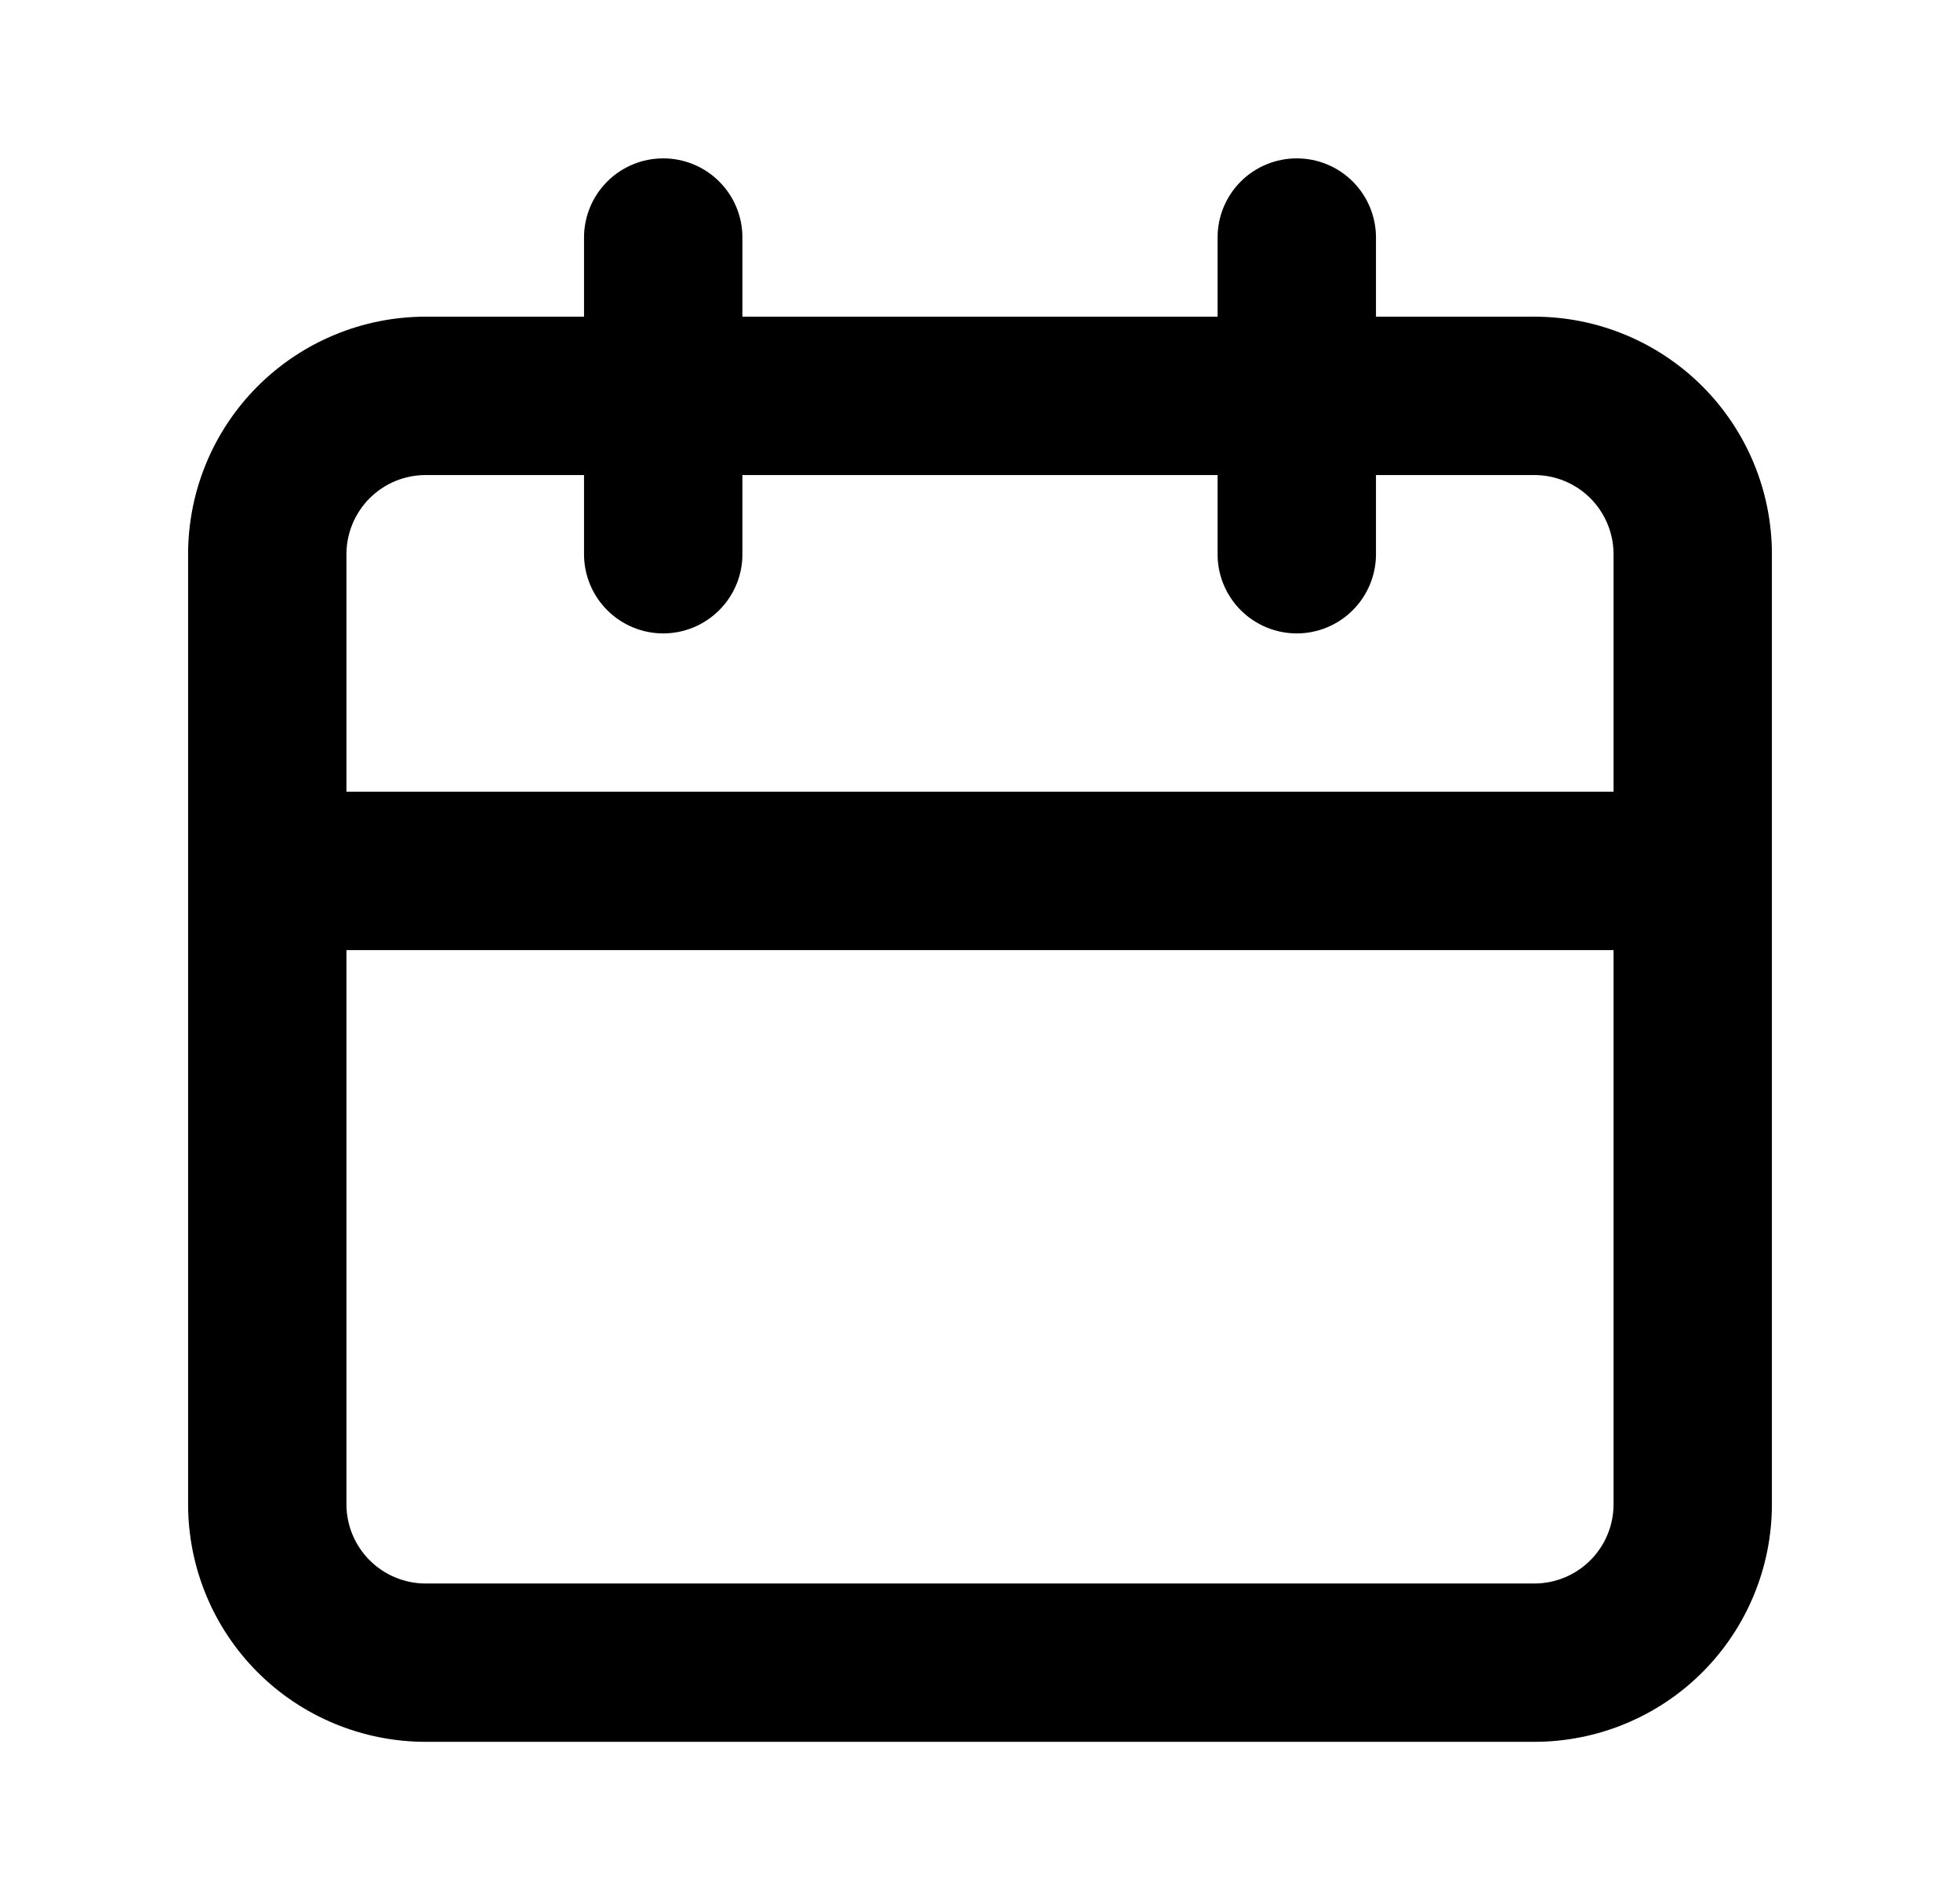 <svg width="33" height="32" viewBox="0 0 33 32" fill="none" xmlns="http://www.w3.org/2000/svg">
<path d="M25.833 5.333H23.167V4C23.167 3.646 23.026 3.307 22.776 3.057C22.526 2.807 22.187 2.667 21.833 2.667C21.48 2.667 21.14 2.807 20.89 3.057C20.64 3.307 20.5 3.646 20.5 4V5.333H12.5V4C12.5 3.646 12.36 3.307 12.109 3.057C11.859 2.807 11.52 2.667 11.167 2.667C10.813 2.667 10.474 2.807 10.224 3.057C9.974 3.307 9.833 3.646 9.833 4V5.333H7.167C6.106 5.333 5.088 5.755 4.338 6.505C3.588 7.255 3.167 8.272 3.167 9.333V25.333C3.167 26.394 3.588 27.412 4.338 28.162C5.088 28.912 6.106 29.333 7.167 29.333H25.833C26.894 29.333 27.912 28.912 28.662 28.162C29.412 27.412 29.833 26.394 29.833 25.333V9.333C29.833 8.272 29.412 7.255 28.662 6.505C27.912 5.755 26.894 5.333 25.833 5.333ZM27.167 25.333C27.167 25.687 27.026 26.026 26.776 26.276C26.526 26.526 26.187 26.667 25.833 26.667H7.167C6.813 26.667 6.474 26.526 6.224 26.276C5.974 26.026 5.833 25.687 5.833 25.333V16H27.167V25.333ZM27.167 13.333H5.833V9.333C5.833 8.98 5.974 8.641 6.224 8.39C6.474 8.14 6.813 8 7.167 8H9.833V9.333C9.833 9.687 9.974 10.026 10.224 10.276C10.474 10.526 10.813 10.667 11.167 10.667C11.52 10.667 11.859 10.526 12.109 10.276C12.36 10.026 12.5 9.687 12.5 9.333V8H20.5V9.333C20.5 9.687 20.64 10.026 20.89 10.276C21.14 10.526 21.48 10.667 21.833 10.667C22.187 10.667 22.526 10.526 22.776 10.276C23.026 10.026 23.167 9.687 23.167 9.333V8H25.833C26.187 8 26.526 8.14 26.776 8.39C27.026 8.641 27.167 8.98 27.167 9.333V13.333Z" fill="black"/>
</svg>
